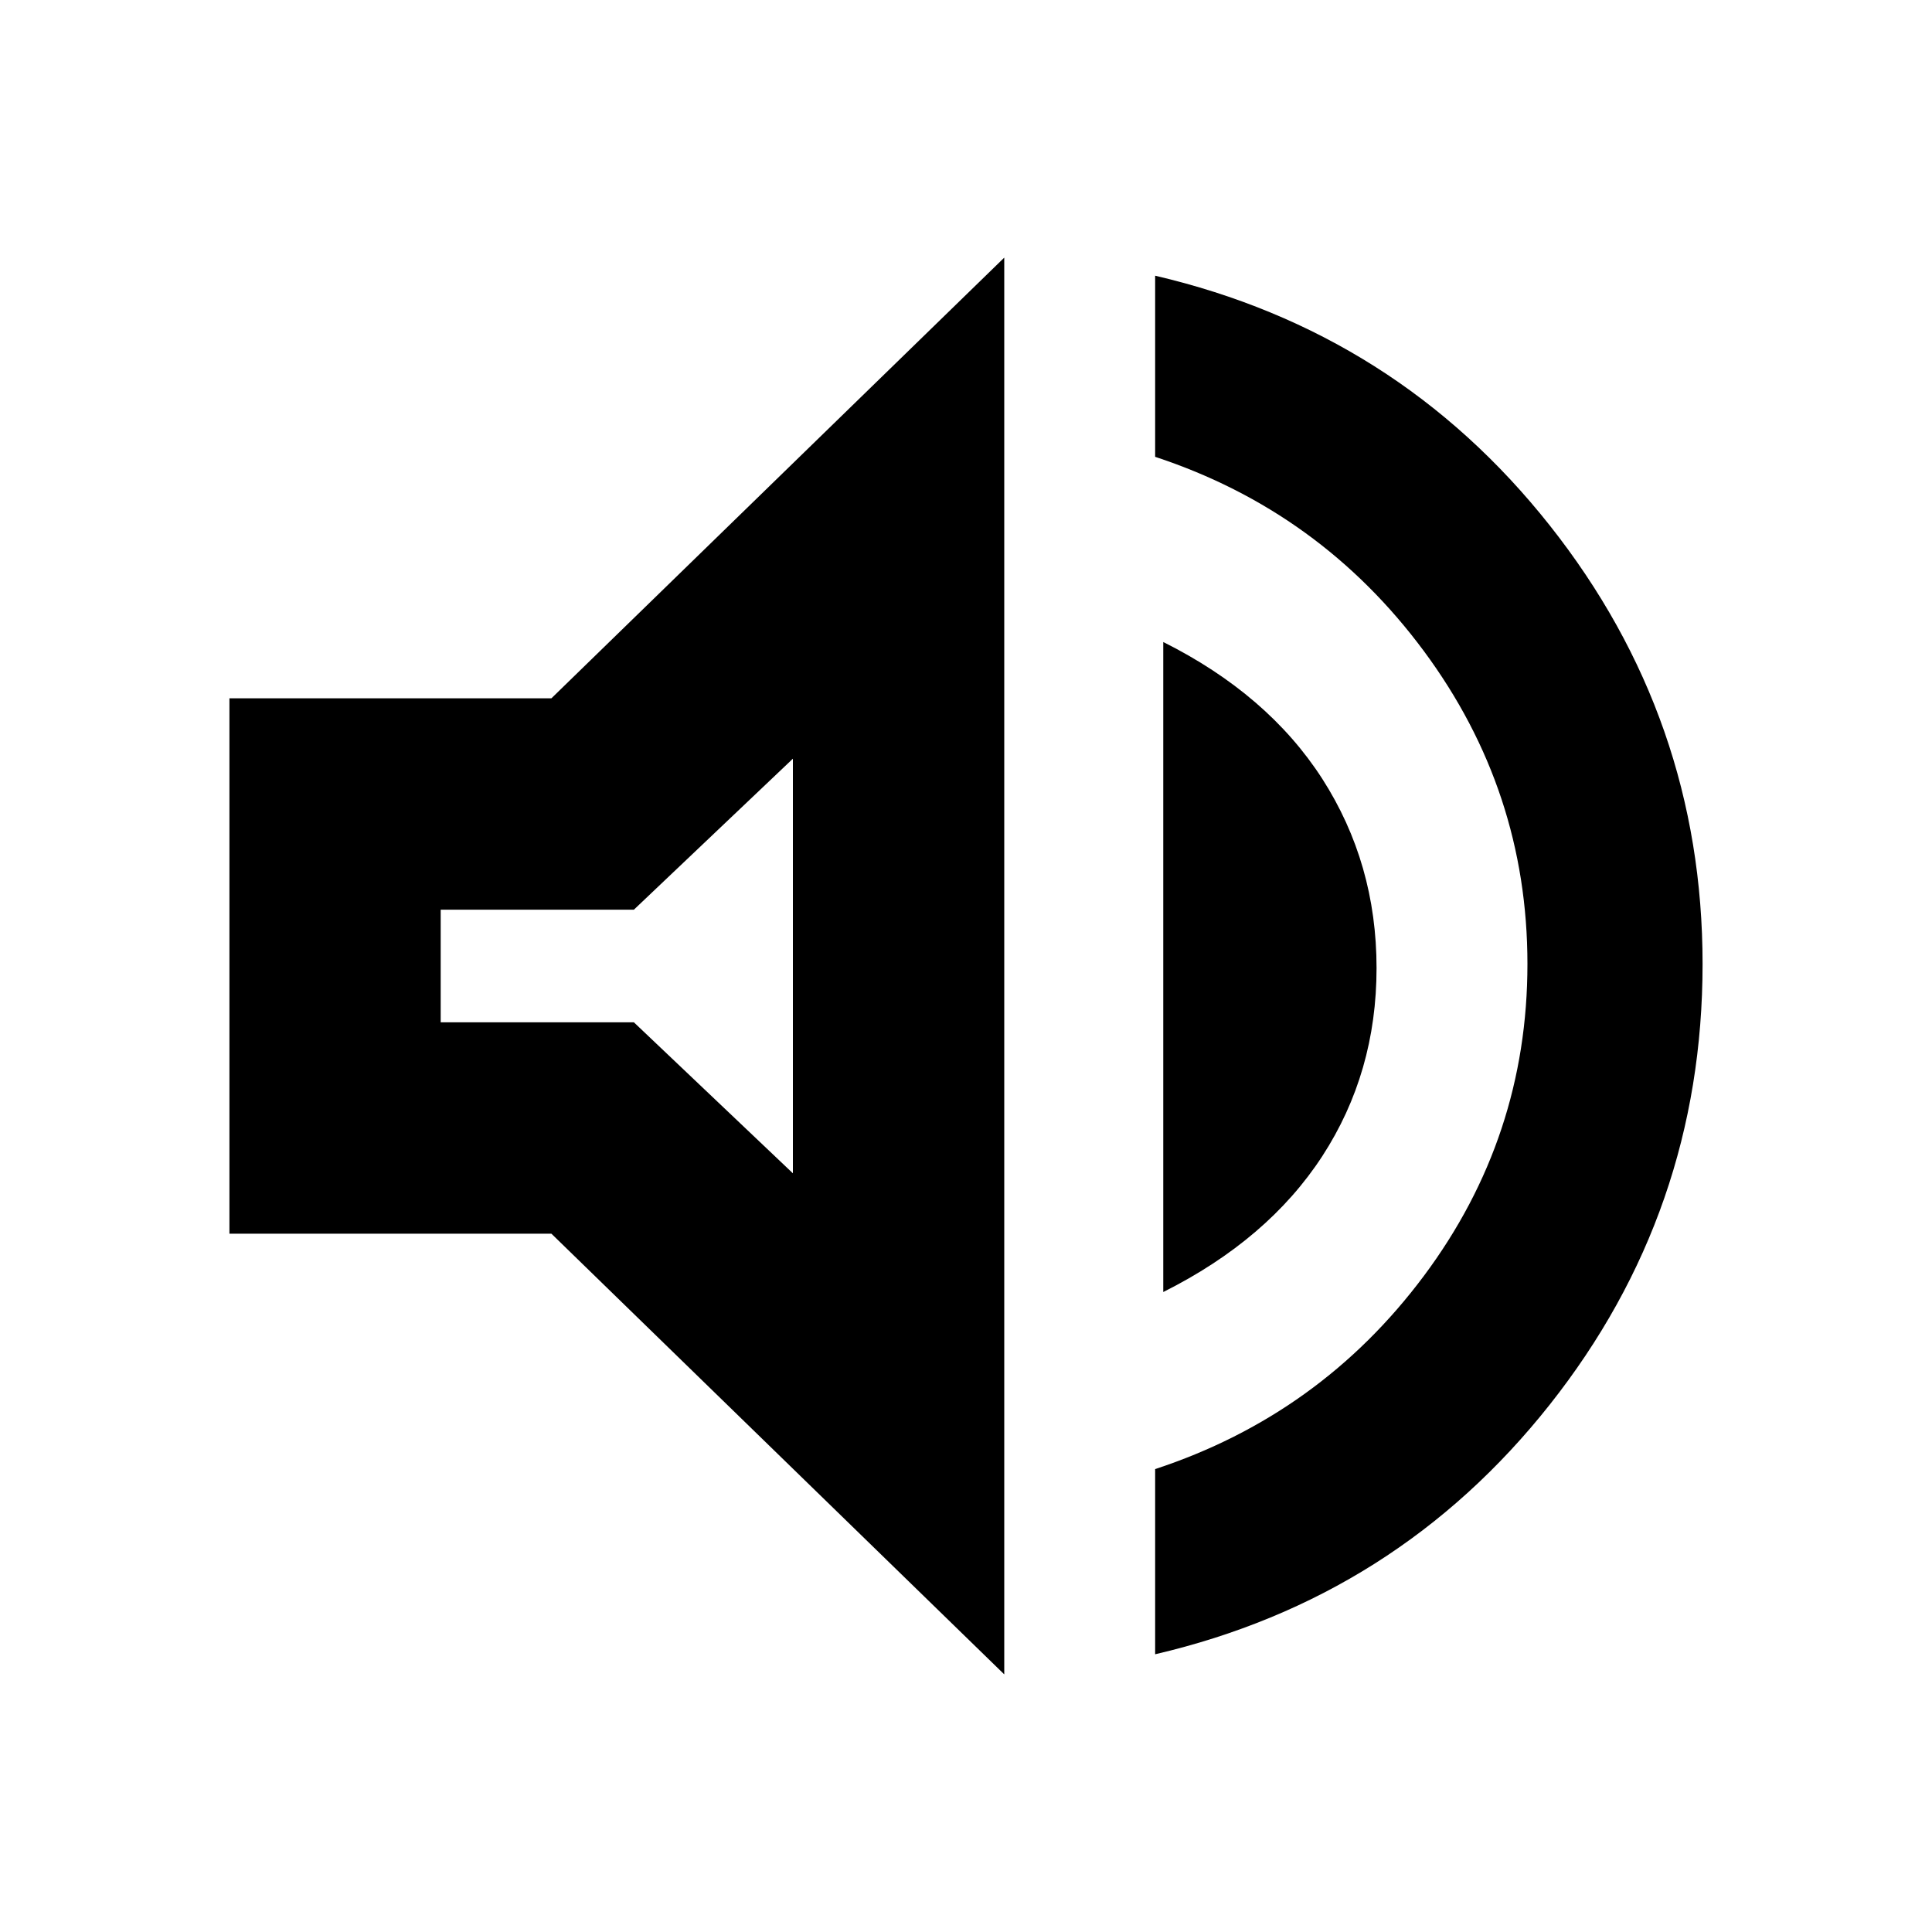 <svg xmlns="http://www.w3.org/2000/svg" height="20" width="20"><path d="M11.958 17.125V15.208Q13.667 14.646 14.74 13.208Q15.812 11.771 15.812 9.979Q15.812 8.188 14.74 6.74Q13.667 5.292 11.958 4.729V2.854Q14.458 3.438 16.042 5.438Q17.625 7.438 17.625 9.979Q17.625 12.542 16.042 14.542Q14.458 16.542 11.958 17.125ZM2.375 12.771V7.229H5.708L10.396 2.667V17.333L5.708 12.771ZM12.042 13.375V6.646Q13.125 7.188 13.688 8.062Q14.25 8.938 14.25 10.021Q14.25 11.104 13.688 11.969Q13.125 12.833 12.042 13.375ZM8.208 7.854 6.562 9.417H4.562V10.583H6.562L8.208 12.146ZM6.229 9.979Z"/></svg>